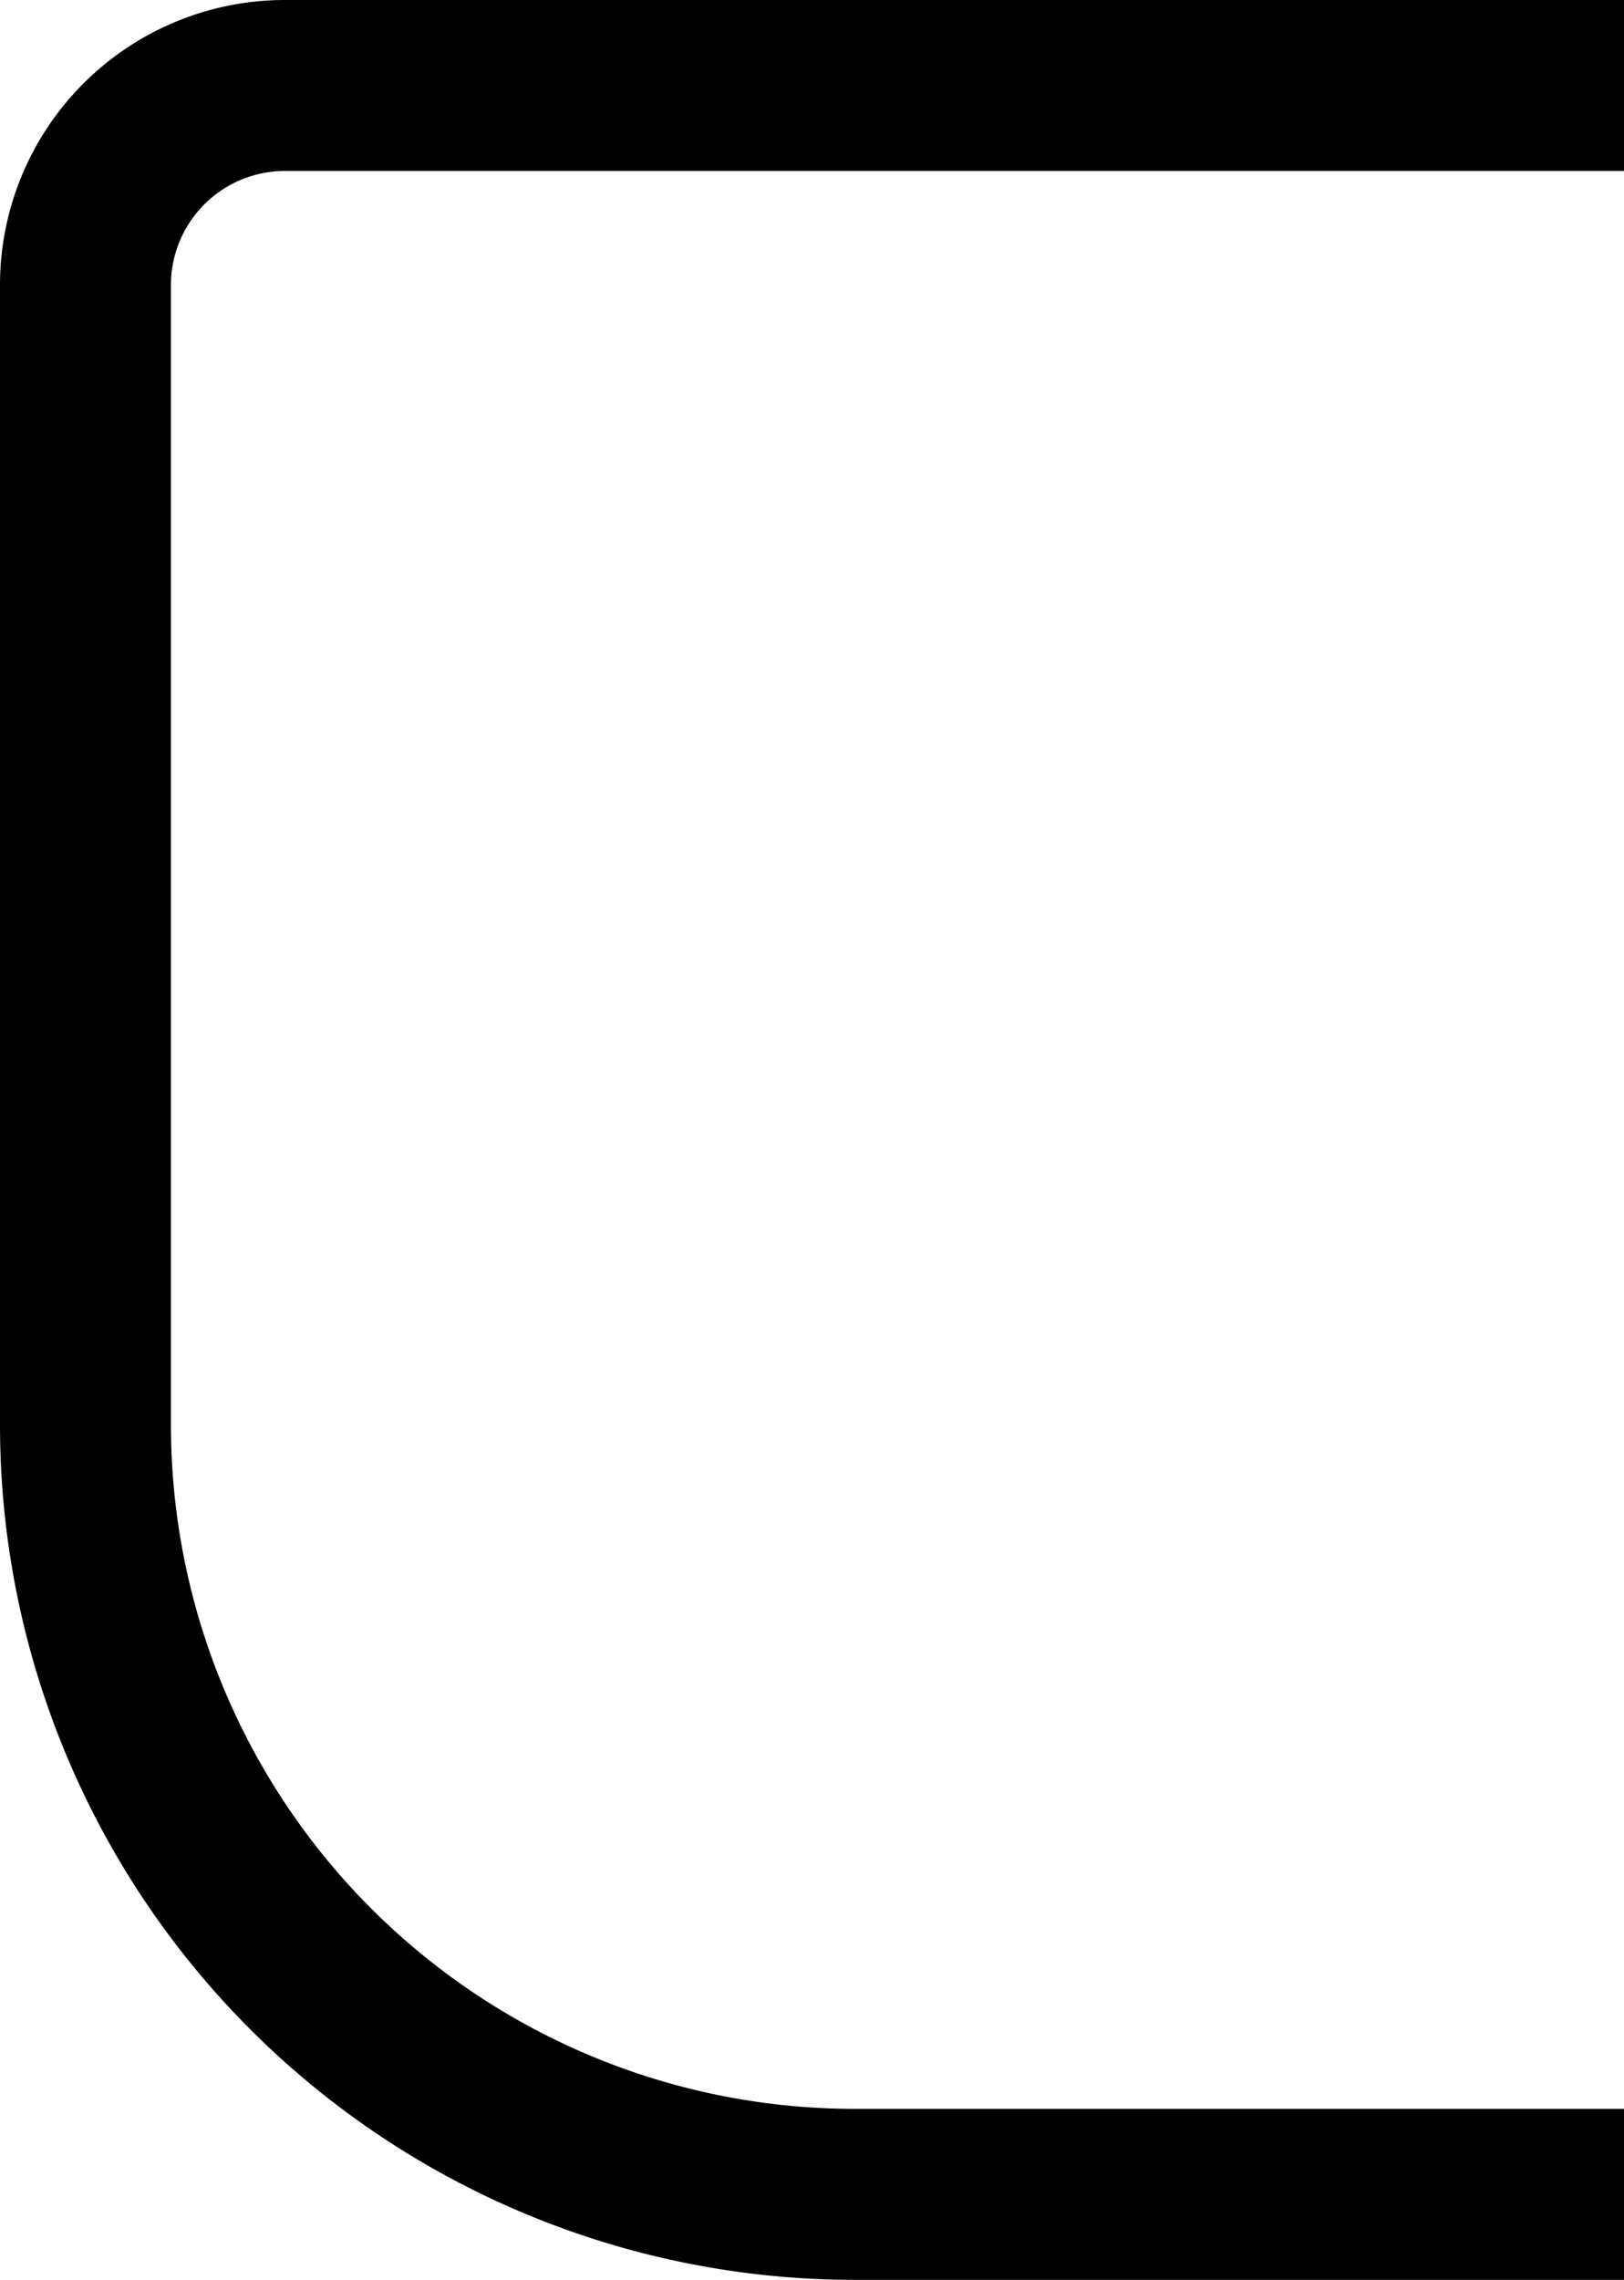 <?xml version="1.0" encoding="utf-8"?>
<!-- Generator: Fusion 360, Shaper Origin Export Add-In, Version 1.8.0  -->
<svg xmlns="http://www.w3.org/2000/svg" xmlns:xlink="http://www.w3.org/1999/xlink" xmlns:shaper="http://www.shapertools.com/namespaces/shaper" shaper:fusionaddin="version:1.8.0" width="2.85cm" height="4cm" version="1.1" x="0cm" y="0cm" viewBox="0 0 2.85 4" enable-background="new 0 0 2.85 4" xml:space="preserve"><path d="M2.7,-1.7 L1.35,-1.7 A1.2,1.2 270 0,0 0.15,-0.5 L0.15,1.5 A0.2,0.2 180 0,0 0.35,1.7 L2.7,1.7 2.7,2 0.35,2 A0.5,0.5 90 0,1 -0.15,1.5 L-0.15,-0.5 A1.5,1.5 180 0,1 1.35,-2 L2.7,-2 2.7,-1.7z" transform="matrix(1,0,0,-1,0.15,2)" fill="rgb(0,0,0)" stroke-linecap="round" stroke-linejoin="round" /></svg>